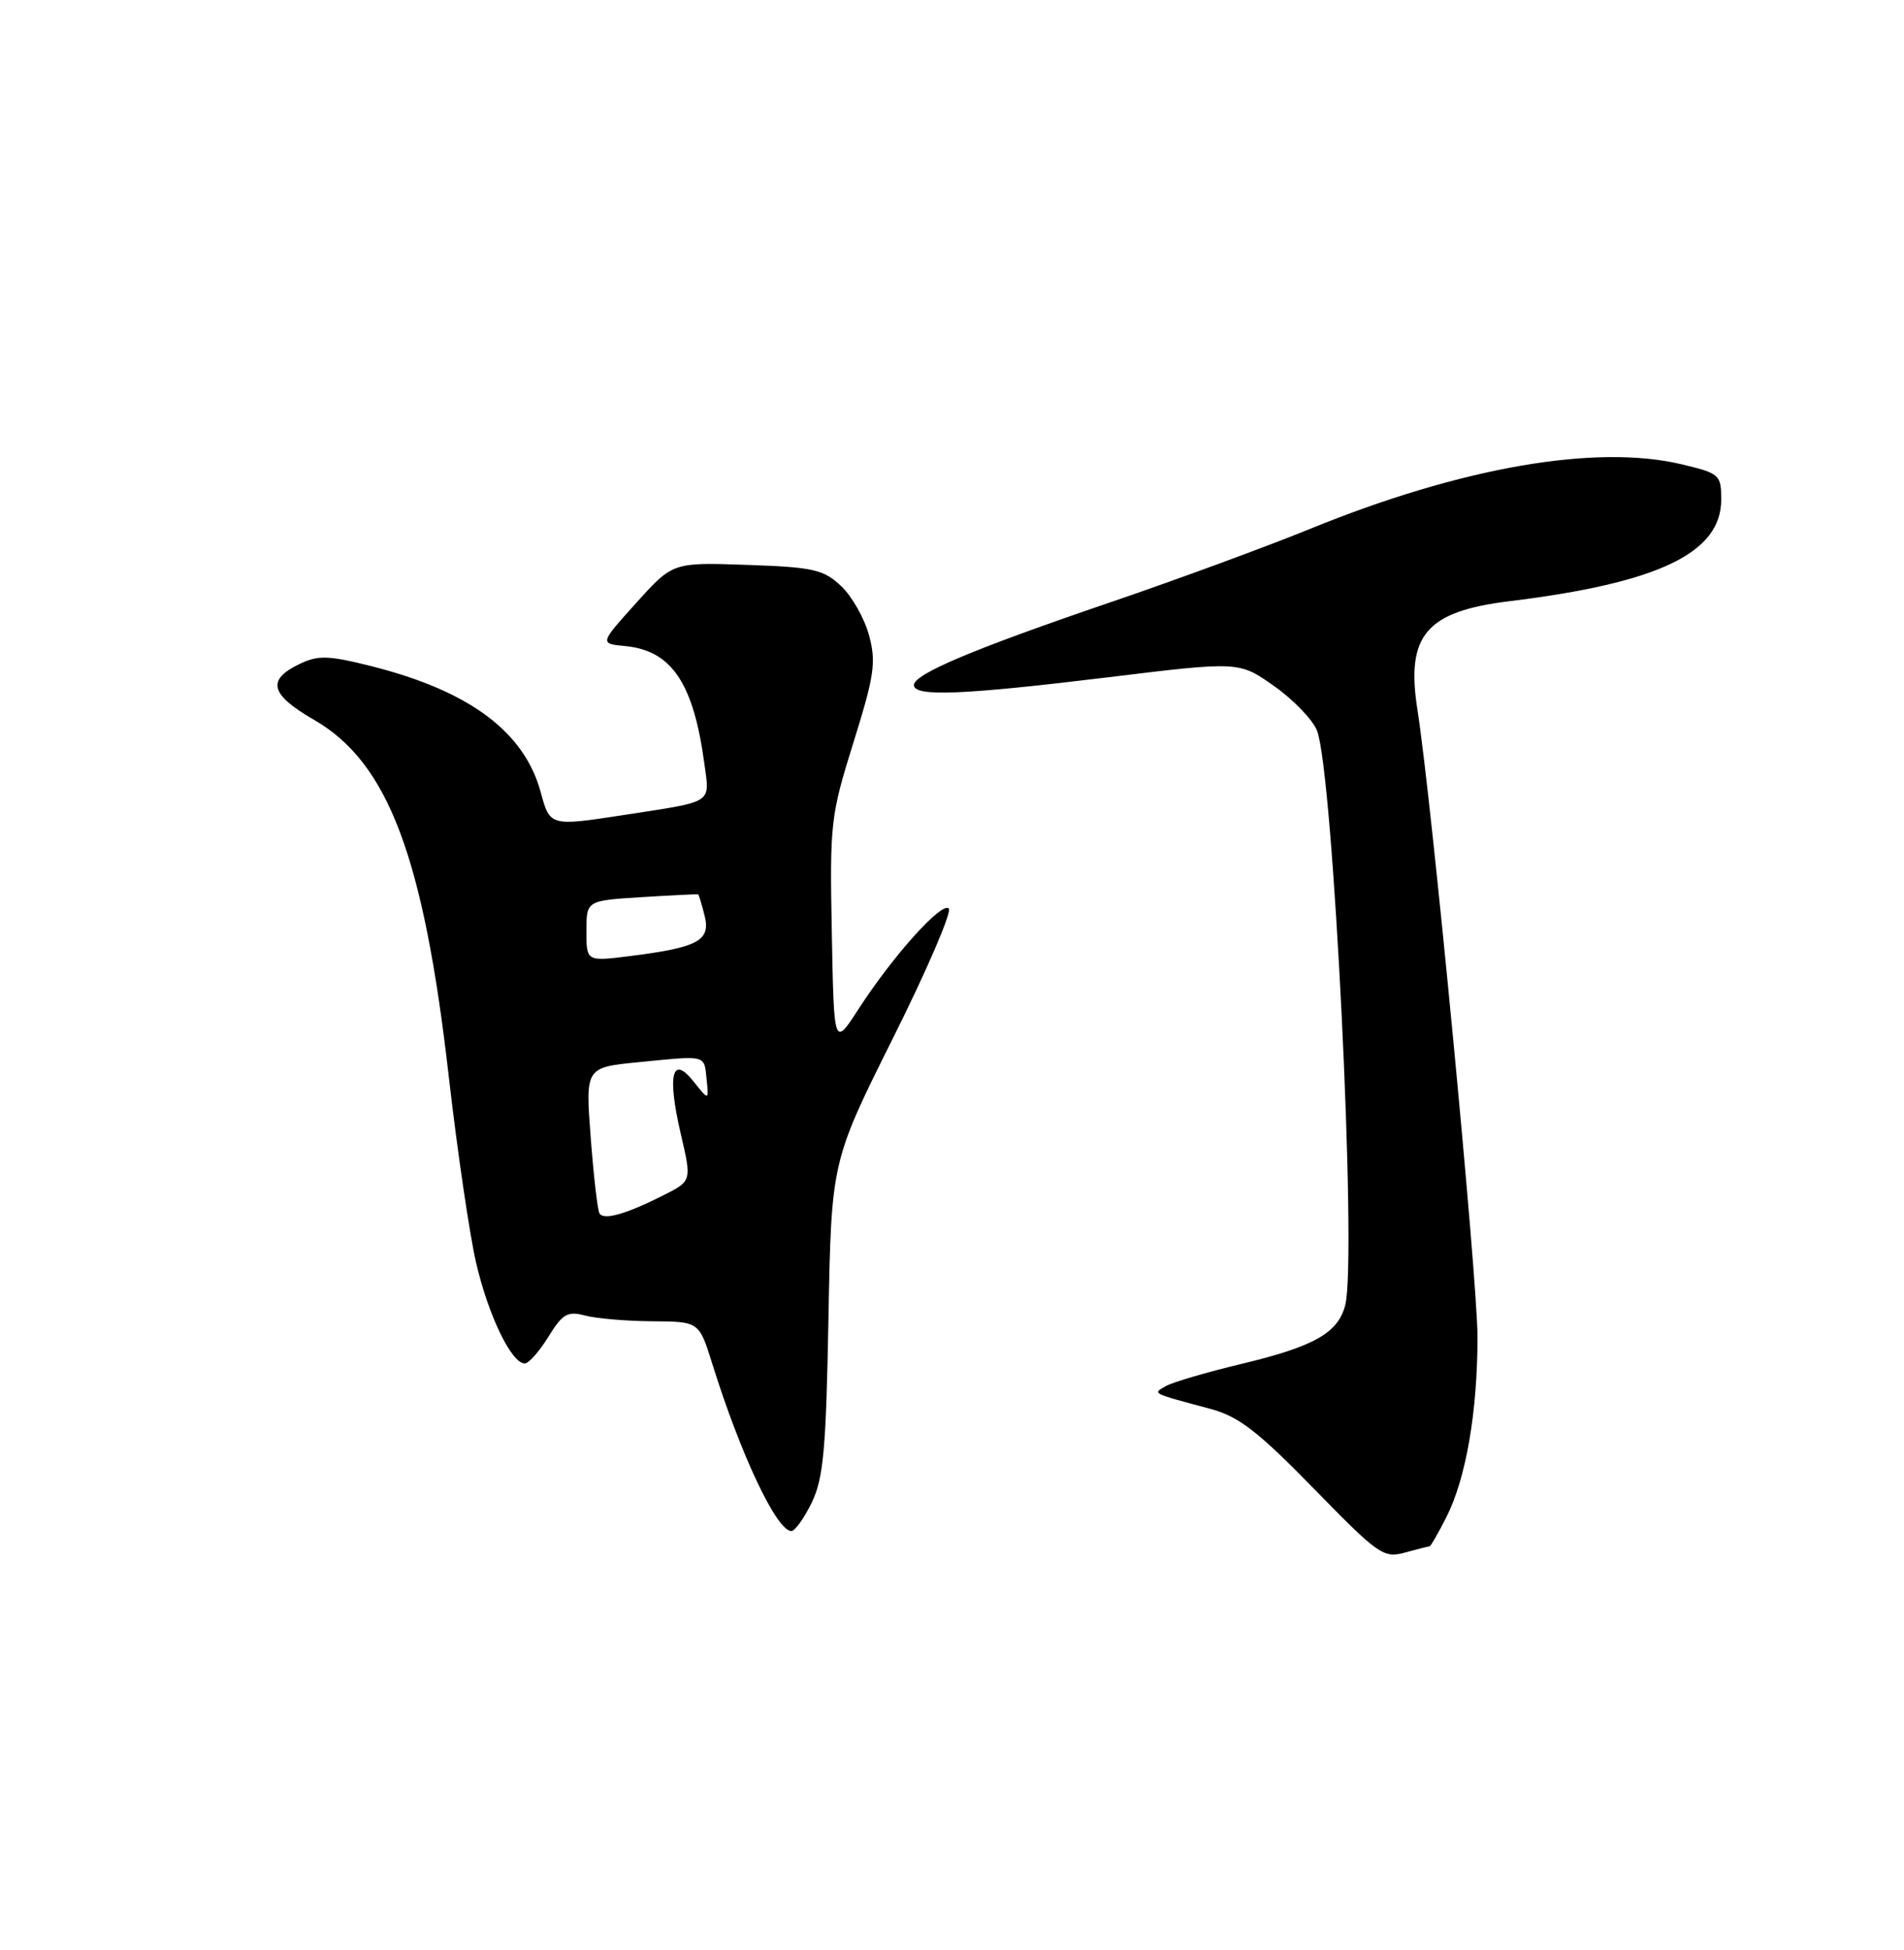 <?xml version="1.0" encoding="UTF-8" standalone="no"?>
<!DOCTYPE svg PUBLIC "-//W3C//DTD SVG 1.1//EN" "http://www.w3.org/Graphics/SVG/1.1/DTD/svg11.dtd" >
<svg xmlns="http://www.w3.org/2000/svg" xmlns:xlink="http://www.w3.org/1999/xlink" version="1.1" viewBox="0 0 250 256">
 <g >
 <path fill="currentColor"
d=" M 187.72 203.00 C 187.85 203.00 188.83 201.30 189.89 199.22 C 192.48 194.15 194.00 185.37 194.00 175.54 C 194.00 167.87 188.00 105.19 186.11 93.16 C 184.58 83.41 187.24 80.27 198.17 78.93 C 217.79 76.53 226.00 72.59 226.00 65.60 C 226.00 62.33 225.80 62.15 220.87 60.97 C 209.60 58.26 191.88 61.33 172.00 69.44 C 166.22 71.79 154.53 76.09 146.00 79.00 C 127.78 85.21 120.00 88.49 120.00 89.94 C 120.00 91.50 126.42 91.24 145.55 88.91 C 162.69 86.82 162.69 86.82 167.28 90.06 C 169.81 91.84 172.35 94.47 172.92 95.90 C 175.05 101.21 178.20 165.09 176.64 171.31 C 175.71 174.99 172.57 176.77 162.99 179.06 C 158.48 180.14 154.05 181.44 153.14 181.94 C 151.30 182.98 151.03 182.84 159.00 184.98 C 162.65 185.97 165.19 187.93 172.50 195.42 C 181.01 204.14 181.66 204.60 184.49 203.82 C 186.14 203.37 187.59 203.00 187.72 203.00 Z  M 106.59 197.25 C 108.12 194.09 108.47 190.25 108.78 173.00 C 109.16 152.50 109.16 152.50 117.26 136.27 C 121.72 127.34 125.01 119.69 124.58 119.27 C 123.65 118.35 117.24 125.50 112.72 132.48 C 109.50 137.46 109.50 137.46 109.22 122.48 C 108.94 108.09 109.05 107.10 112.06 97.47 C 114.81 88.67 115.06 86.95 114.11 83.41 C 113.51 81.19 111.86 78.27 110.43 76.93 C 108.12 74.76 106.80 74.46 98.09 74.16 C 88.34 73.82 88.34 73.82 83.53 79.16 C 78.72 84.50 78.72 84.50 82.11 84.82 C 88.18 85.41 91.05 89.67 92.48 100.22 C 93.20 105.57 93.84 105.16 82.00 106.98 C 72.25 108.49 72.21 108.48 71.01 104.05 C 68.86 96.07 61.64 90.69 48.70 87.44 C 43.12 86.04 41.78 86.00 39.35 87.16 C 34.97 89.26 35.46 91.17 41.23 94.50 C 50.97 100.11 55.63 112.47 58.93 141.38 C 60.02 150.90 61.62 161.81 62.48 165.63 C 64.06 172.58 67.15 179.00 68.90 179.00 C 69.42 179.00 70.81 177.43 72.00 175.50 C 73.87 172.47 74.52 172.10 76.83 172.71 C 78.30 173.10 82.27 173.44 85.65 173.46 C 91.79 173.50 91.79 173.50 93.51 179.00 C 97.25 190.98 101.98 201.00 103.91 201.00 C 104.38 201.00 105.59 199.31 106.59 197.25 Z  M 78.71 159.29 C 78.46 158.86 77.94 154.37 77.56 149.32 C 76.86 140.13 76.86 140.13 83.92 139.44 C 92.88 138.56 92.45 138.45 92.78 141.72 C 93.07 144.50 93.07 144.50 91.09 142.01 C 88.25 138.40 87.58 141.08 89.38 148.83 C 90.83 155.04 90.83 155.04 87.17 156.89 C 82.18 159.41 79.26 160.24 78.71 159.29 Z  M 77.00 122.23 C 77.00 118.23 77.00 118.23 84.25 117.78 C 88.24 117.53 91.58 117.37 91.67 117.42 C 91.76 117.46 92.15 118.73 92.52 120.24 C 93.34 123.49 91.63 124.40 82.68 125.52 C 77.00 126.23 77.00 126.23 77.00 122.23 Z "/>
</g>
</svg>